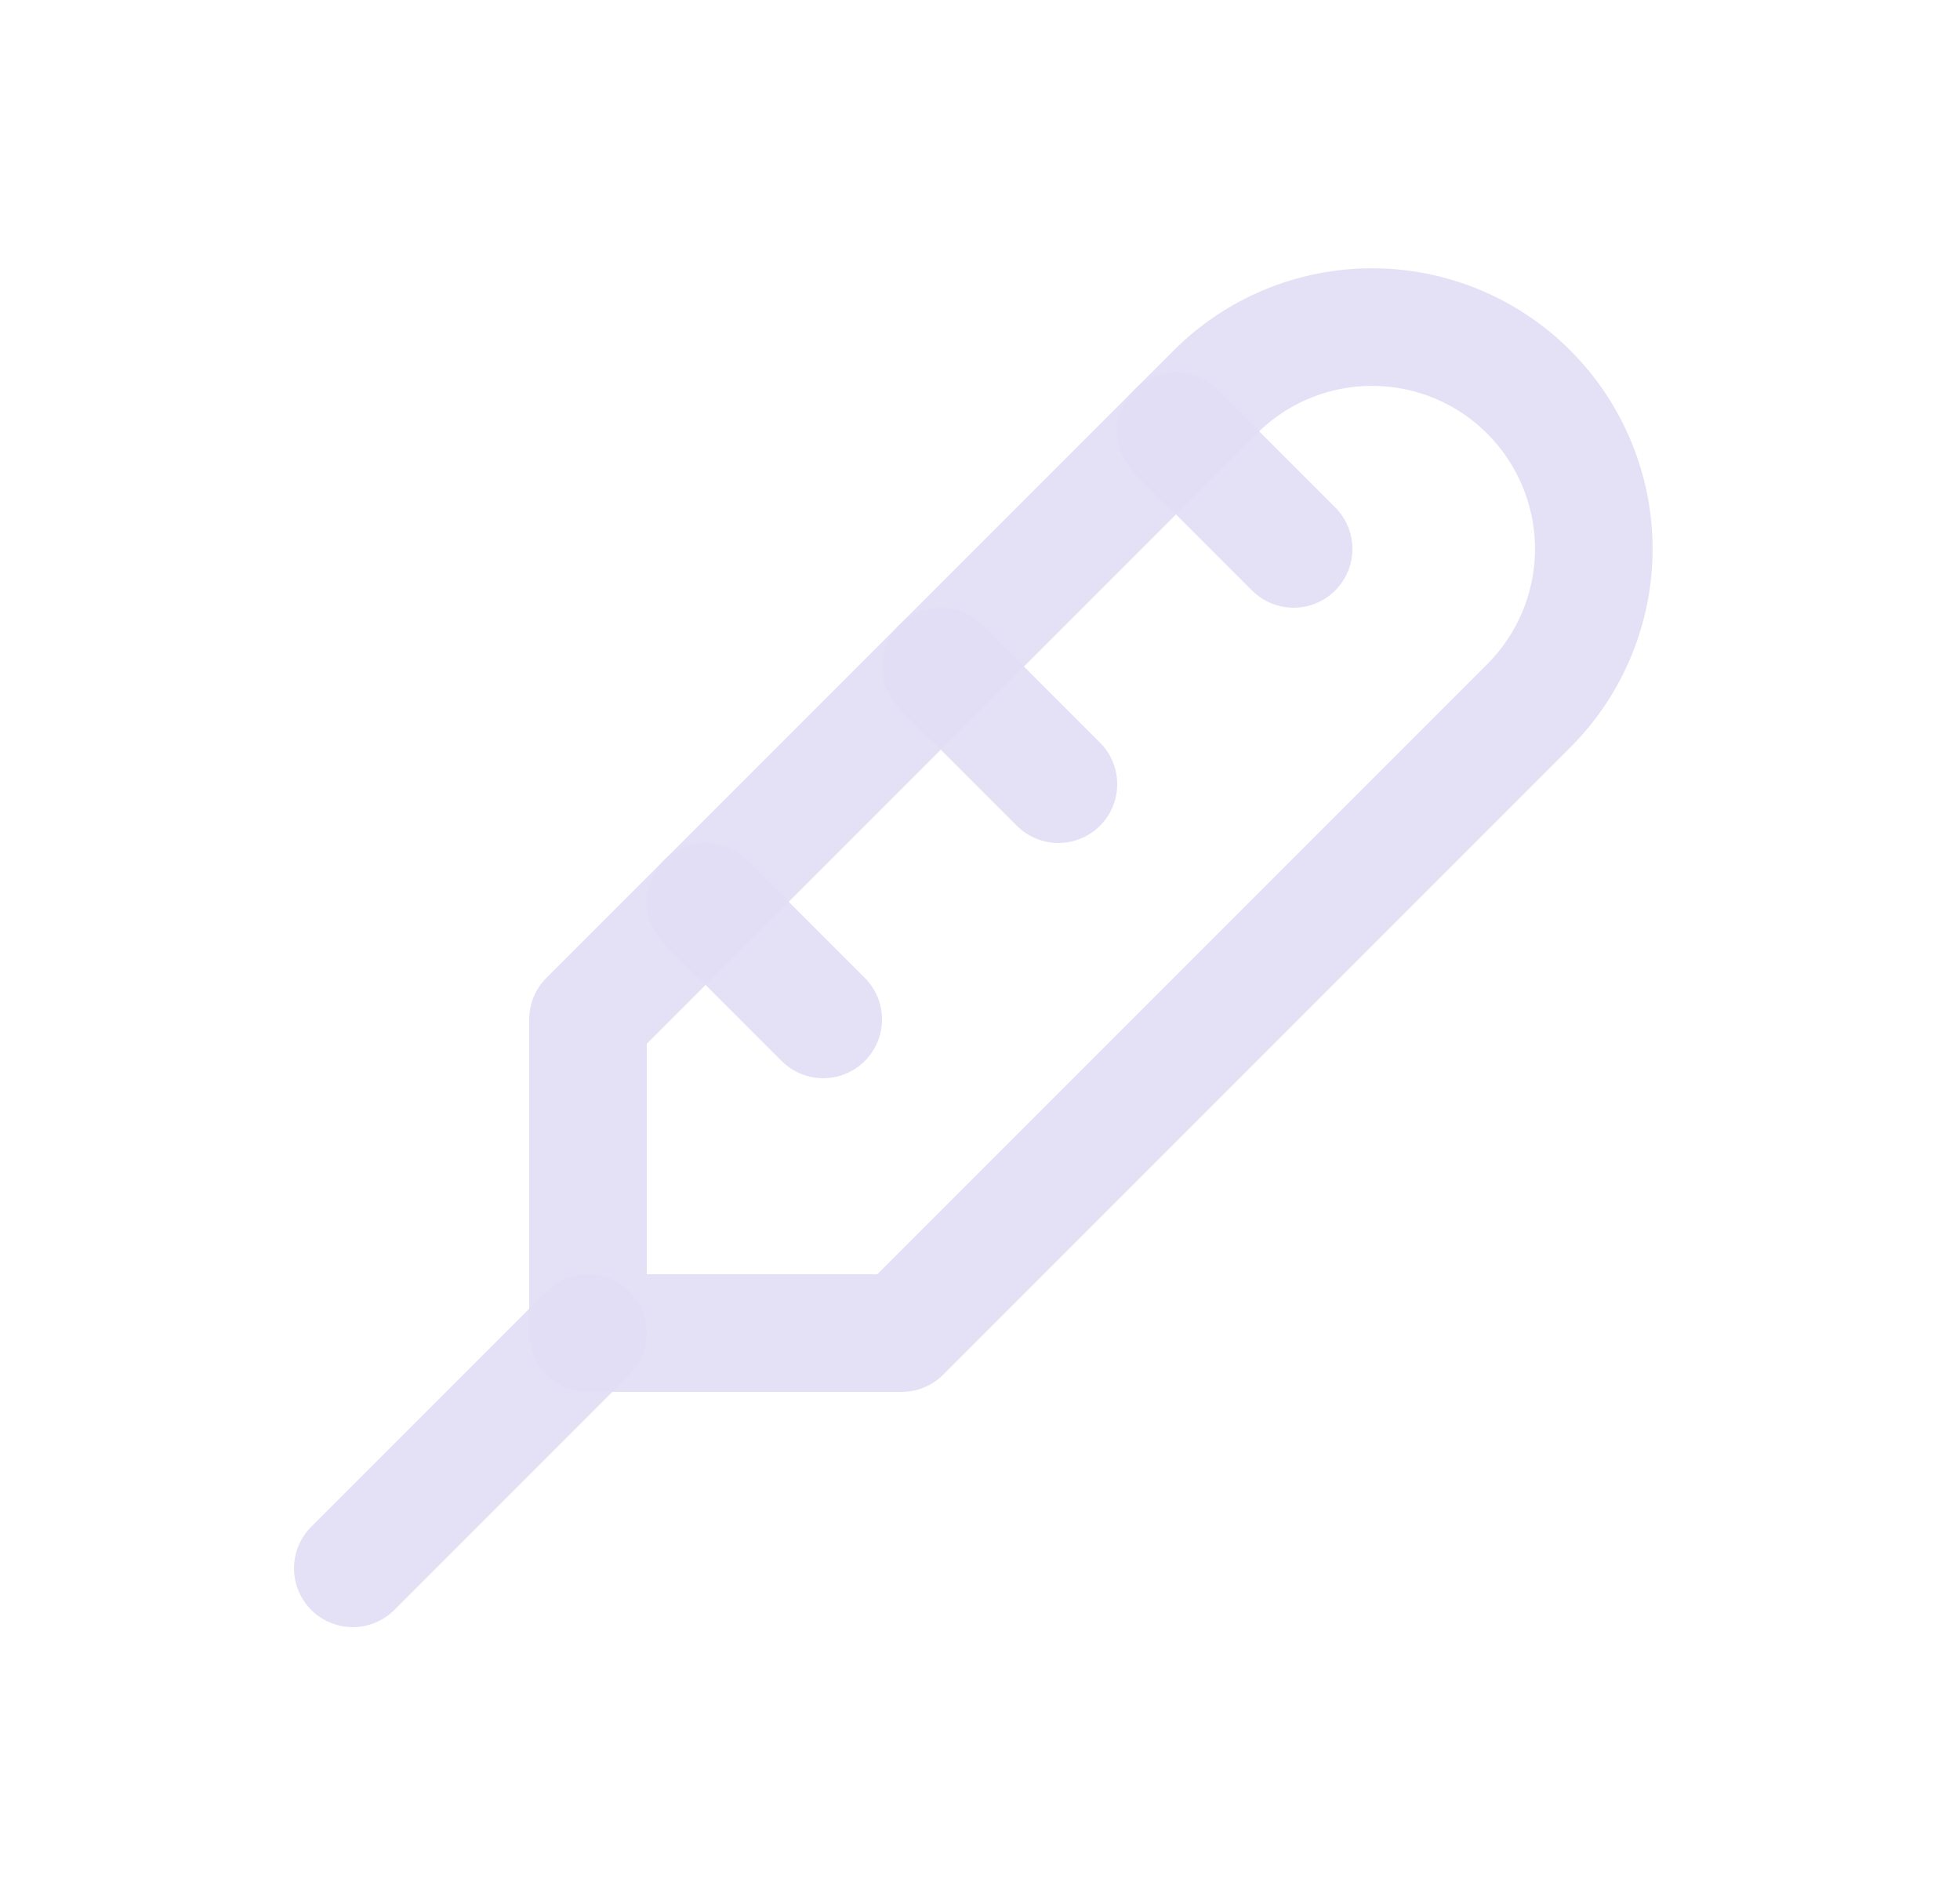 <svg width="25" height="24" viewBox="0 0 25 24" fill="none" xmlns="http://www.w3.org/2000/svg">
<path fill-rule="evenodd" clip-rule="evenodd" d="M19.5 5C20.03 5.53 20.329 6.25 20.329 7C20.329 7.75 20.03 8.47 19.5 9L11.5 17H7.5V13L15.5 5C16.03 4.469 16.75 4.171 17.5 4.171C18.25 4.171 18.97 4.469 19.5 5Z" stroke="#E1DEF5" stroke-opacity="0.9" stroke-width="1.5" stroke-linecap="round" stroke-linejoin="round"/>
<path d="M16.5 7L15 5.5" stroke="#E1DEF5" stroke-opacity="0.9" stroke-width="1.5" stroke-linecap="round" stroke-linejoin="round"/>
<path d="M13.5 10L12 8.5" stroke="#E1DEF5" stroke-opacity="0.9" stroke-width="1.5" stroke-linecap="round" stroke-linejoin="round"/>
<path d="M10.5 13L9 11.5" stroke="#E1DEF5" stroke-opacity="0.9" stroke-width="1.5" stroke-linecap="round" stroke-linejoin="round"/>
<path d="M7.5 17L4.5 20" stroke="#E1DEF5" stroke-opacity="0.9" stroke-width="1.5" stroke-linecap="round" stroke-linejoin="round"/>
</svg>
